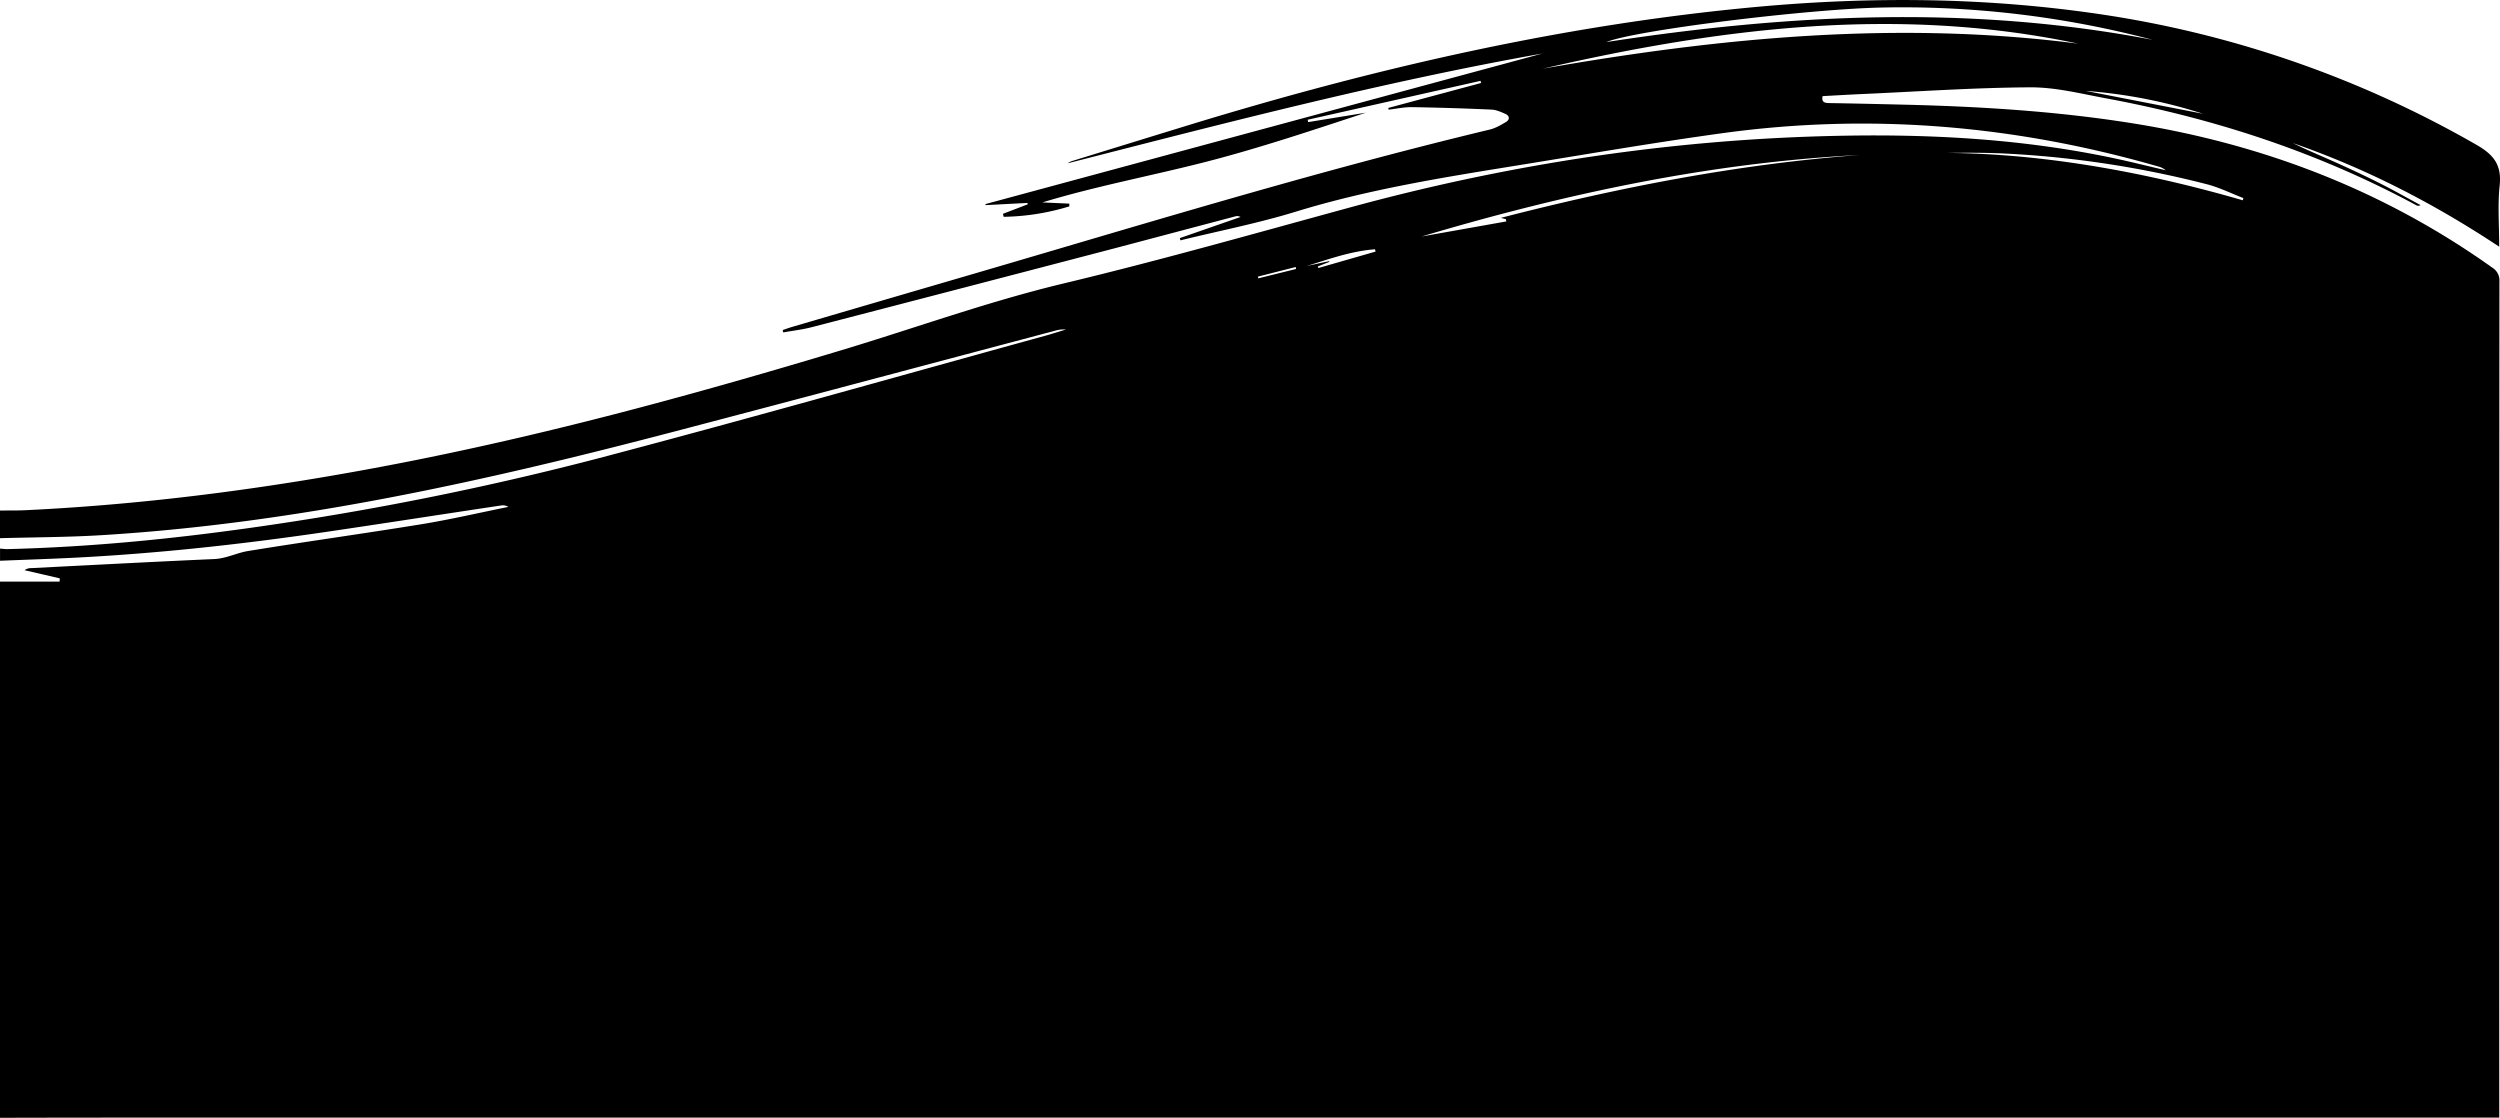 <svg id="Layer_1" data-name="Layer 1" xmlns="http://www.w3.org/2000/svg" viewBox="0 0 1438.49 643.18"><path d="M-764.78,706.42V397.89h34.28l.13-1.86-20.27-4.69a6.14,6.14,0,0,1,3.92-1.21c35.07-1.77,70.13-3.66,105.21-5.21,6.91-.31,12.94-3.56,19.43-4.62,33.15-5.41,66.45-10,99.6-15.39,16.83-2.74,33.47-6.63,50.19-10a5.77,5.77,0,0,0-4-.85c-33.39,5-66.76,10.22-100.16,15.14-47.6,7-95.39,12.32-143.45,14.84-14.94.78-29.91,1.25-44.86,1.86v-7c1.48.1,3,.33,4.43.29,47.17-1.17,94-5.76,140.71-12.38a1761.84,1761.84,0,0,0,202-40.61c84.9-22.41,169.38-46.38,254-69.69,4.08-1.13,8.11-2.44,12.17-3.66a17.09,17.09,0,0,0-6.46.74c-72.66,19.25-145.28,38.67-218,57.74-108.78,28.53-218.3,53.1-331,59.88-19.26,1.16-38.59,1.16-57.89,1.7V357c4.82-.05,9.64.05,14.44-.18,74.65-3.55,148.46-13.73,221.71-28.24,84-16.65,166.4-39.24,248.32-63.92,42.65-12.84,84.52-28.05,128-38.43C-97.15,213-42.55,197.5,12.17,182.56,104.78,157.29,199,143.13,295,141.35c52.76-1,105.18,2,156.92,13,9.86,2.11,19.64,4.57,29.46,6.86a11.15,11.15,0,0,0-4.45-2.21c-82-23.66-165.42-30.78-250.08-19.2-39.22,5.37-78.25,12.12-117.34,18.44-43.35,7-86.69,13.88-128.87,26.85-21.7,6.67-44.1,11-66.19,16.45l-.37-1.3L-51,188.1a3.75,3.75,0,0,0-3-.36c-22.68,6-45.33,12-68,18q-87.87,23-175.77,45.78c-5.33,1.38-10.87,2-16.31,3l-.36-1.36c1.81-.61,3.61-1.28,5.44-1.82q45.5-13.33,91-26.62c103.17-30,205.84-61.85,310.4-86.92,3.31-.79,6.45-2.62,9.4-4.39,2.26-1.36,2.08-3.5-.34-4.6s-5.31-2.38-8-2.5c-15.26-.68-30.54-1.18-45.82-1.41-4.47-.07-9,.94-13.43,1.45l-.18-1L87.42,111l-.3-1.24-99.47,22.38.28,1.36,33.23-5.42c-30.7,10.08-61.29,20.4-92.48,28.39S-134.2,170.35-165,179.71l15.5.7,0,1.58a135.44,135.44,0,0,1-37.77,6l-.42-1.72,14.29-5.48-.21-.78-24.09,1.26c0-.2,0-.41-.05-.61l320.5-86.64c-92.14,16.38-182.61,40-273.18,63.18a8.85,8.85,0,0,1,2.67-1.35q34.09-10.53,68.18-21C27,102.29,135.13,77.37,246.32,67.18c65.73-6,131.36-5.51,196.81,4.16a614.3,614.3,0,0,1,217.06,75.24c10.13,5.8,14.56,11.75,13.32,23.47-1.19,11.28-.26,22.78-.26,35.14-37.73-25-76.83-45.09-118.68-59.61,8.17,4.06,16.62,7.52,24.95,11.26s16.63,7.62,24.8,11.74c8,4,15.79,8.44,23.68,12.68a2.45,2.45,0,0,1-2.61,0c-56.15-30.31-116-49.87-178.59-61.48-14.36-2.66-28.89-6.36-43.33-6.29-32.1.17-64.18,2.41-96.27,3.84-7.75.34-15.49.81-23.26,1.22-.72,3.42,1.06,4,3.88,4,14.32.23,28.64.57,43,.91,44.14,1.07,88.12,3.78,131.8,10.78,75.19,12.05,144.38,38.66,206.57,82.93a8.72,8.72,0,0,1,4.19,8.12q-.15,237.65-.09,475.27v5.76H-703.32Q-734.05,706.34-764.78,706.42ZM474,86.19A564.62,564.62,0,0,0,316.54,67.61c-43.36,1.08-140.92,13.12-157,19.83C264.27,71.31,369.06,66,474,86.19ZM431.1,88.37c-104-22-206.39-9.06-308.23,14.41C225,84.8,327.48,75,431.1,88.37ZM98.77,188.6C167,171,235.39,157.67,305.18,152.42c-86.08,4.41-169.66,22.37-252,46.91l48.75-8.68-.24-1.3Zm426.92-10.11.36-1.27c-7-2.7-13.89-6.14-21.14-8a582,582,0,0,0-116.76-17.67c-18.38-.84-36.83-.14-49.13-.14C398.63,149.67,462.7,160.2,525.69,178.49Zm-90.37-62.95,67.56,13.17A290.57,290.57,0,0,0,435.32,115.54ZM-12.93,216.31,0,213.49l.1.44-6.6,2.61c.1.3.2.61.31.92L26.71,208l-.31-1.32C12.77,207.68-.12,212.34-12.93,216.31ZM-19,218l-.27-1.12L-41,222.41l.24,1Z" transform="translate(764.78 -63.24)"/></svg>